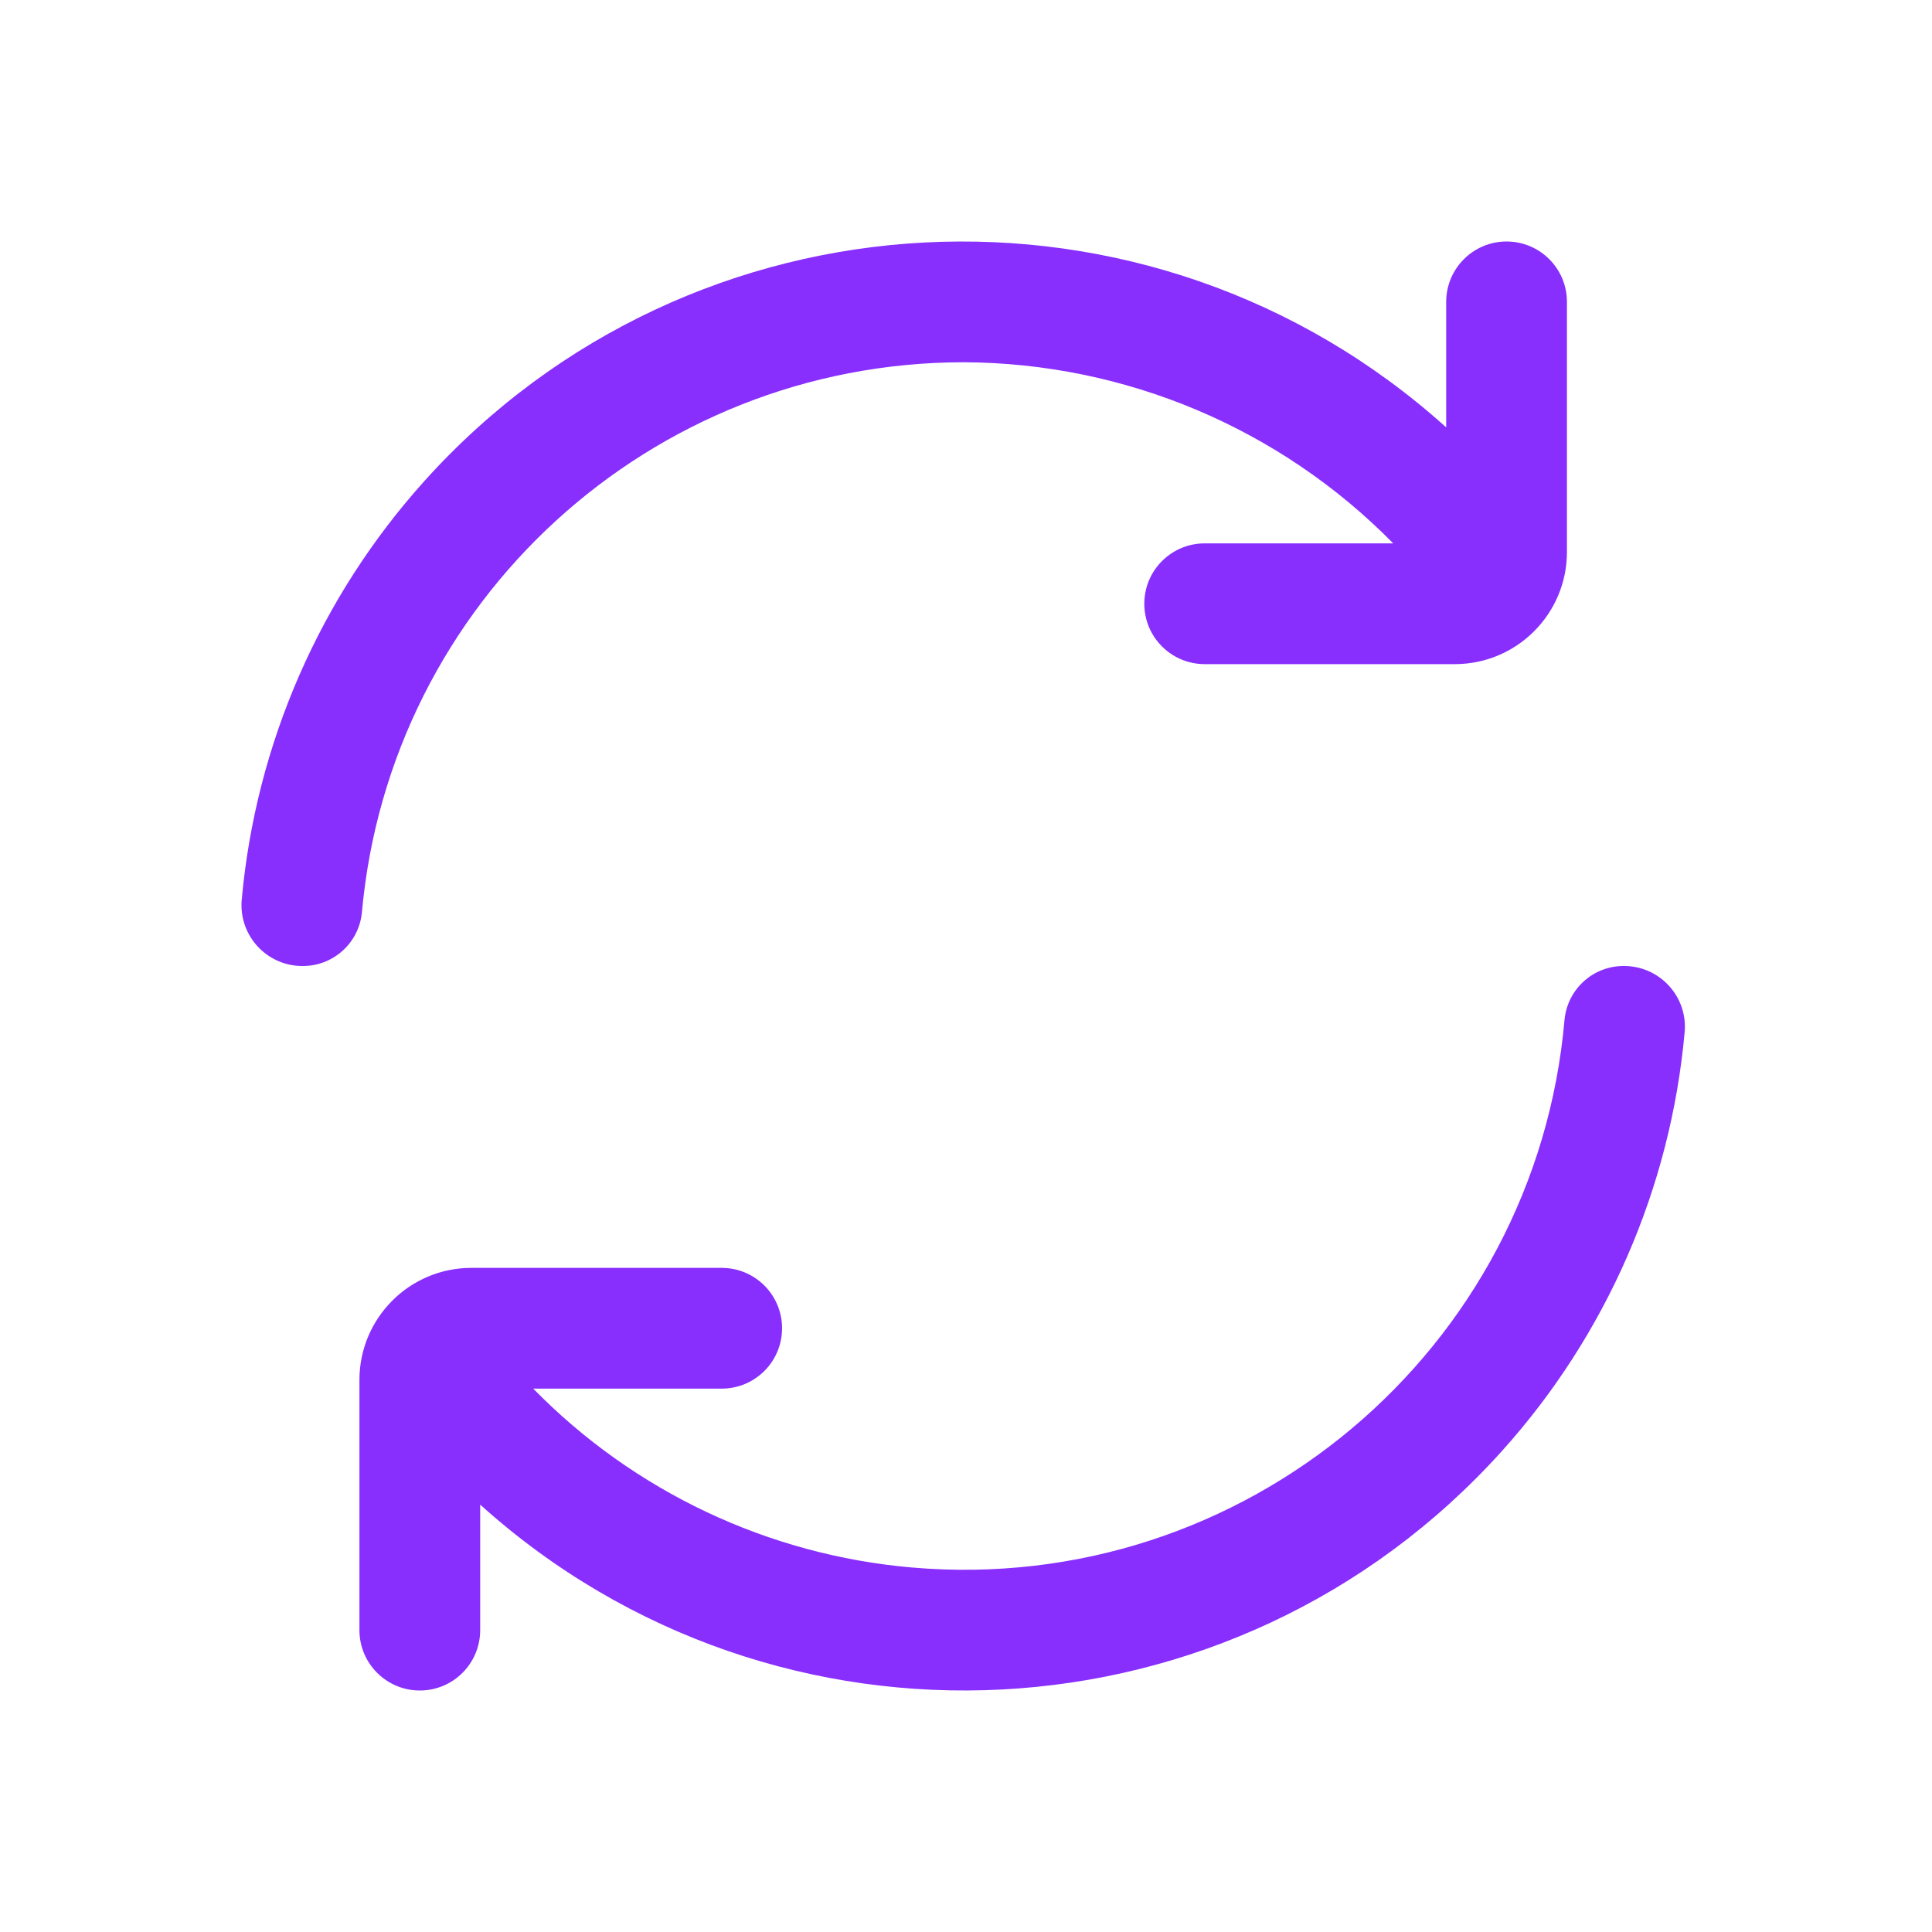 <svg width="24" height="24" viewBox="0 0 24 24" fill="none" xmlns="http://www.w3.org/2000/svg">
<mask id="mask0_6_835" style="mask-type:alpha" maskUnits="userSpaceOnUse" x="0" y="0" width="24" height="24">
<rect width="24" height="24" fill="#D9D9D9"/>
</mask>
<g mask="url(#mask0_6_835)">
<path d="M11.966 4.5C13.975 4.507 15.898 5.317 17.307 6.75H14.965C14.551 6.75 14.215 7.086 14.215 7.5C14.215 7.914 14.551 8.25 14.965 8.25H18.073C18.841 8.25 19.465 7.626 19.465 6.857V3.75C19.465 3.336 19.13 3 18.715 3C18.301 3 17.965 3.336 17.965 3.75V5.309C14.278 1.988 8.596 2.285 5.275 5.972C3.976 7.415 3.178 9.241 3.003 11.175C2.965 11.59 3.27 11.958 3.686 11.997C3.708 11.999 3.731 12 3.753 12C4.133 12.005 4.455 11.72 4.495 11.341C4.841 7.472 8.081 4.505 11.966 4.5Z" fill="#882EFD"/>
<path d="M20.178 12C19.798 11.995 19.477 12.28 19.436 12.659C19.079 16.779 15.448 19.83 11.327 19.472C9.544 19.317 7.876 18.529 6.624 17.25H8.965C9.38 17.25 9.715 16.914 9.715 16.5C9.715 16.086 9.38 15.75 8.965 15.75H5.858C5.089 15.749 4.466 16.372 4.465 17.141C4.465 17.142 4.465 17.142 4.465 17.143V20.25C4.465 20.664 4.801 21 5.215 21C5.63 21 5.965 20.664 5.965 20.25V18.691C9.653 22.012 15.334 21.715 18.655 18.028C19.955 16.585 20.752 14.759 20.927 12.825C20.966 12.41 20.66 12.042 20.245 12.003C20.223 12.001 20.201 12 20.178 12Z" fill="#882EFD"/>
</g>
</svg>
